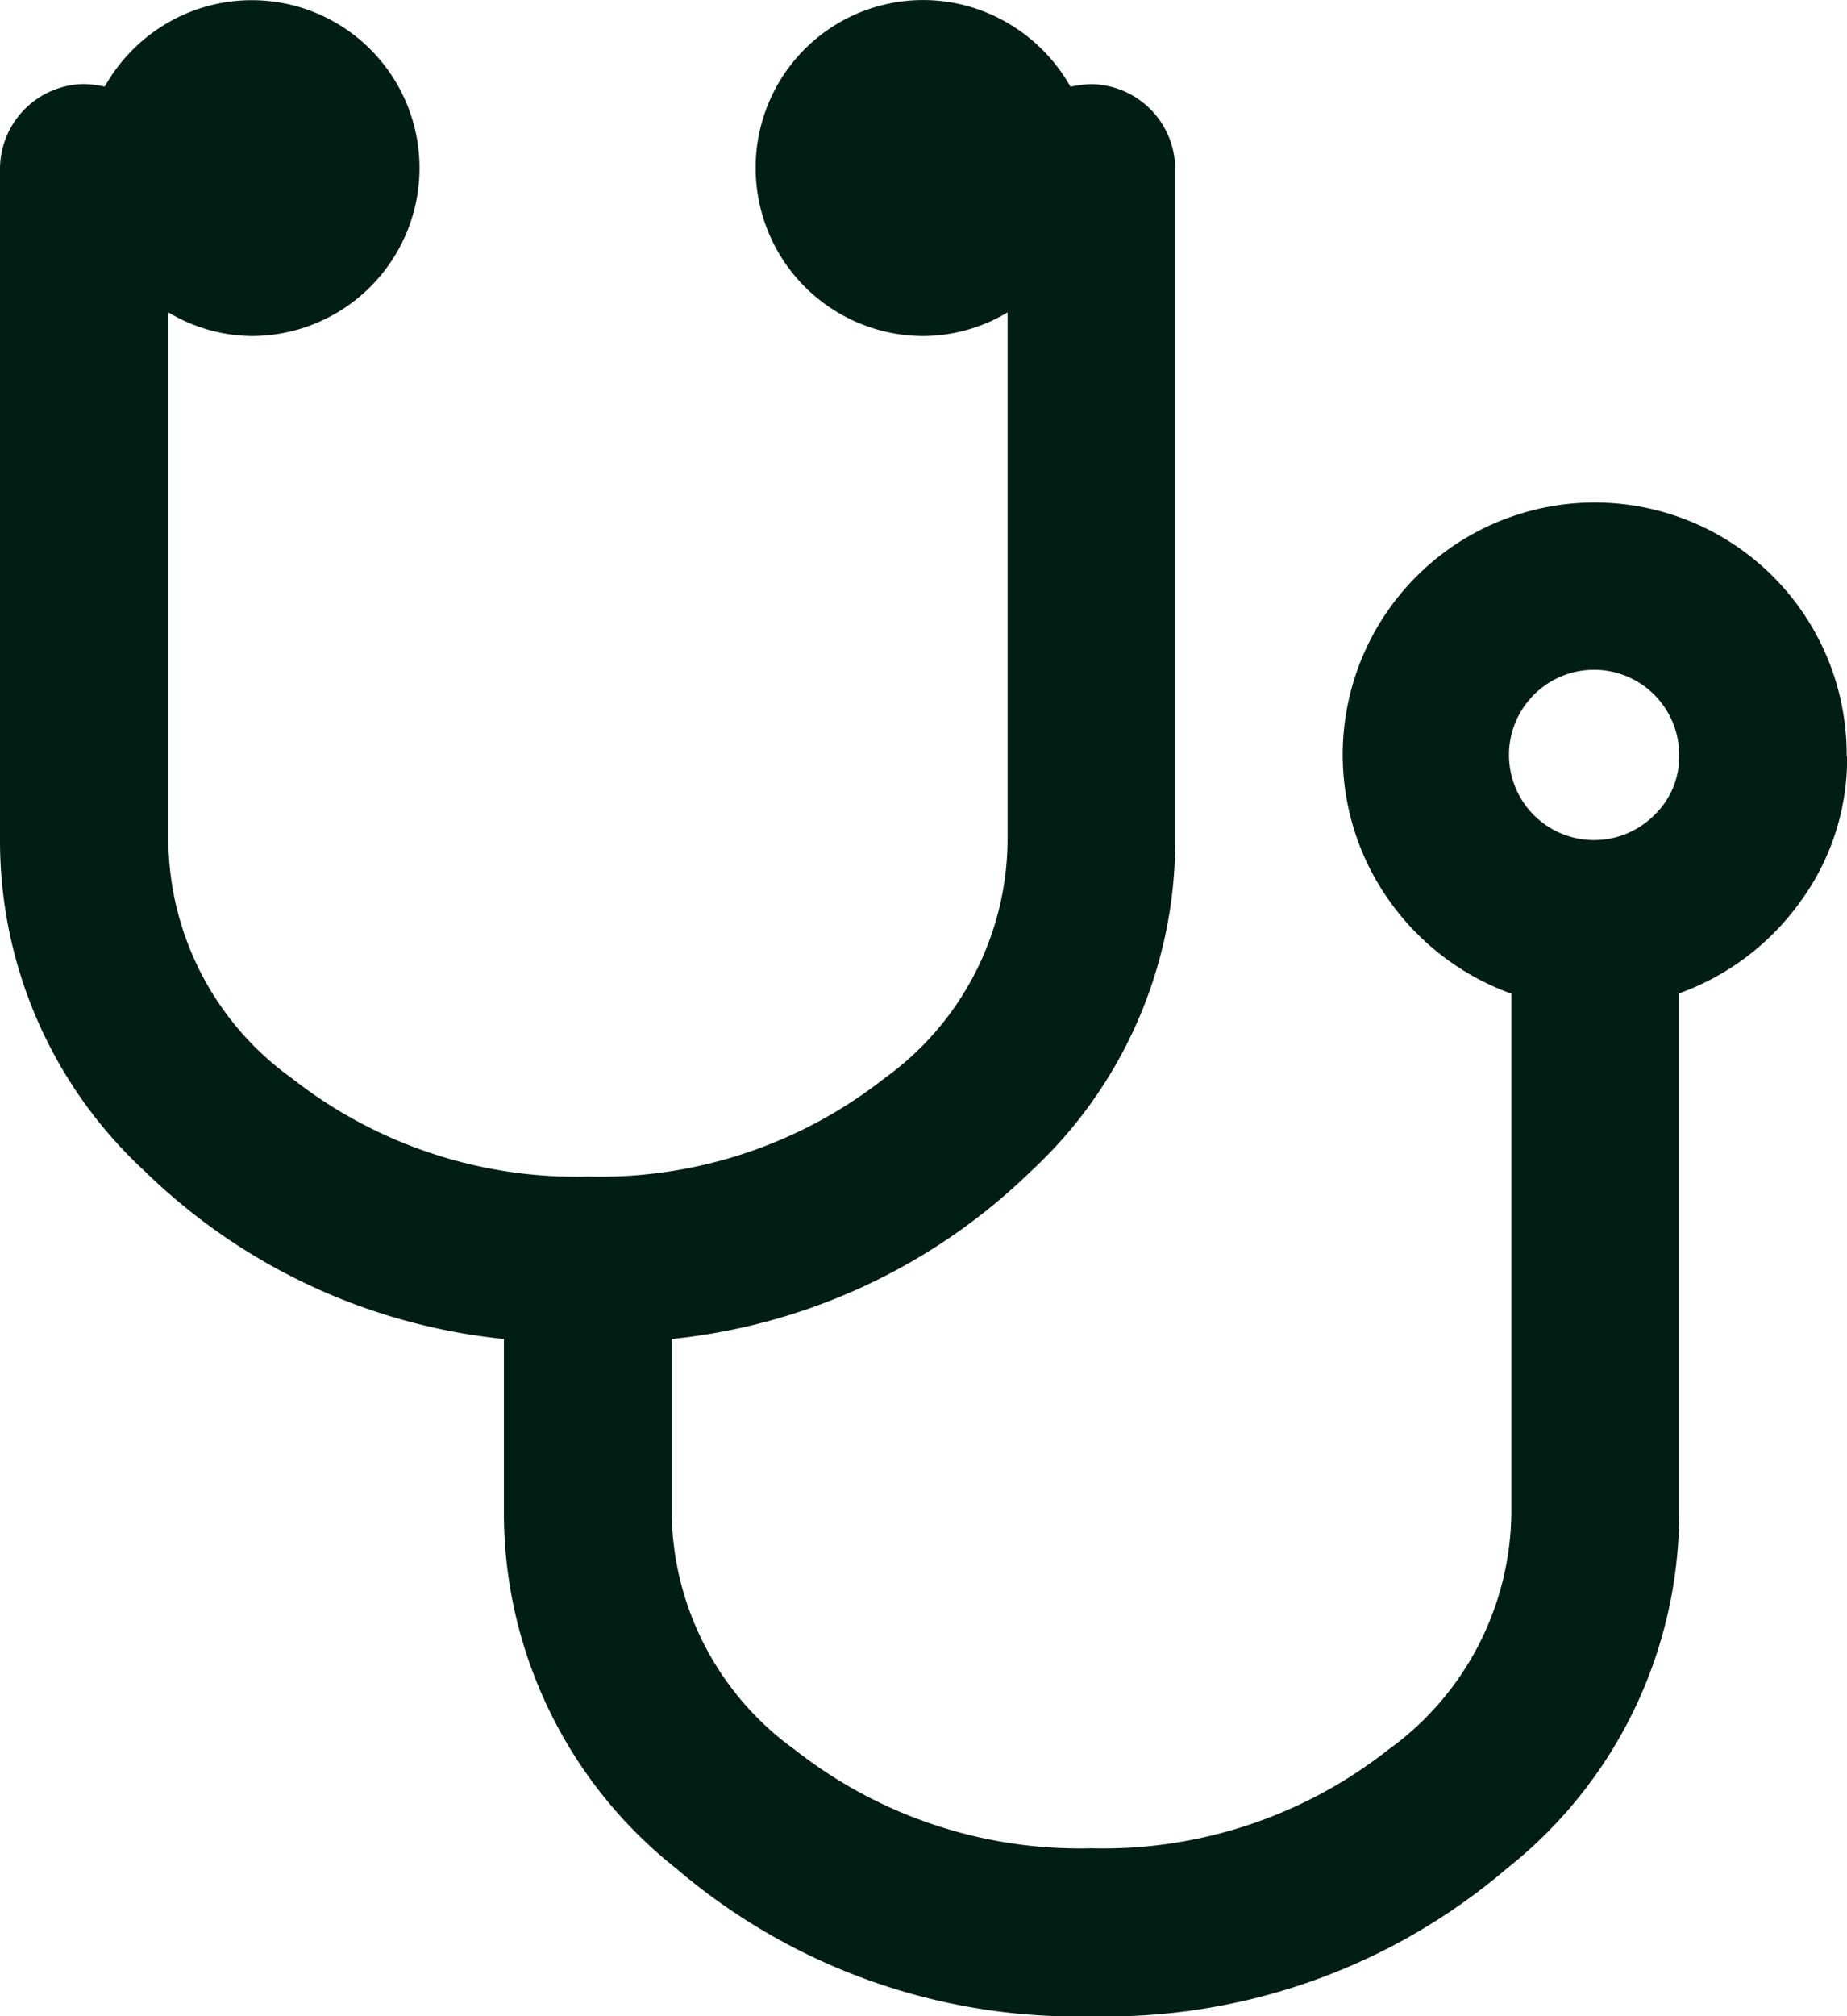 <svg xmlns="http://www.w3.org/2000/svg" width="17.796" height="19.414" viewBox="0 0 17.796 19.414">
  <path id="Icon_metro-stethoscope" data-name="Icon metro-stethoscope" d="M22.048,11.687a.82.82,0,1,0-.24.569A.777.777,0,0,0,22.048,11.687Zm1.618,0a2.332,2.332,0,0,1-.449,1.4,2.465,2.465,0,0,1-1.169.885v4.993A4.366,4.366,0,0,1,20.386,22.4a5.948,5.948,0,0,1-4,1.422,5.948,5.948,0,0,1-4-1.422,4.366,4.366,0,0,1-1.662-3.432V17.3A5.794,5.794,0,0,1,7.26,15.681,4.328,4.328,0,0,1,5.869,12.5V6.025a.82.82,0,0,1,.809-.809,1.087,1.087,0,0,1,.2.025,1.641,1.641,0,0,1,.594-.607,1.616,1.616,0,0,1,2.439,1.39A1.618,1.618,0,0,1,8.3,7.643a1.591,1.591,0,0,1-.809-.228V12.5a2.841,2.841,0,0,0,1.188,2.288,4.438,4.438,0,0,0,2.857.948,4.438,4.438,0,0,0,2.857-.948A2.841,2.841,0,0,0,15.577,12.5V7.415a1.591,1.591,0,0,1-.809.228A1.618,1.618,0,0,1,13.15,6.025a1.613,1.613,0,0,1,2.439-1.39,1.641,1.641,0,0,1,.594.607,1.087,1.087,0,0,1,.2-.025.82.82,0,0,1,.809.809V12.5a4.327,4.327,0,0,1-1.39,3.185A5.8,5.8,0,0,1,12.341,17.3v1.668a2.841,2.841,0,0,0,1.188,2.288,4.438,4.438,0,0,0,2.857.948,4.438,4.438,0,0,0,2.857-.948,2.841,2.841,0,0,0,1.188-2.288V13.975a2.465,2.465,0,0,1-1.169-.885,2.428,2.428,0,1,1,4.4-1.4Z" transform="translate(-5.869 -4.407)" fill="#001e13"/>
</svg>
